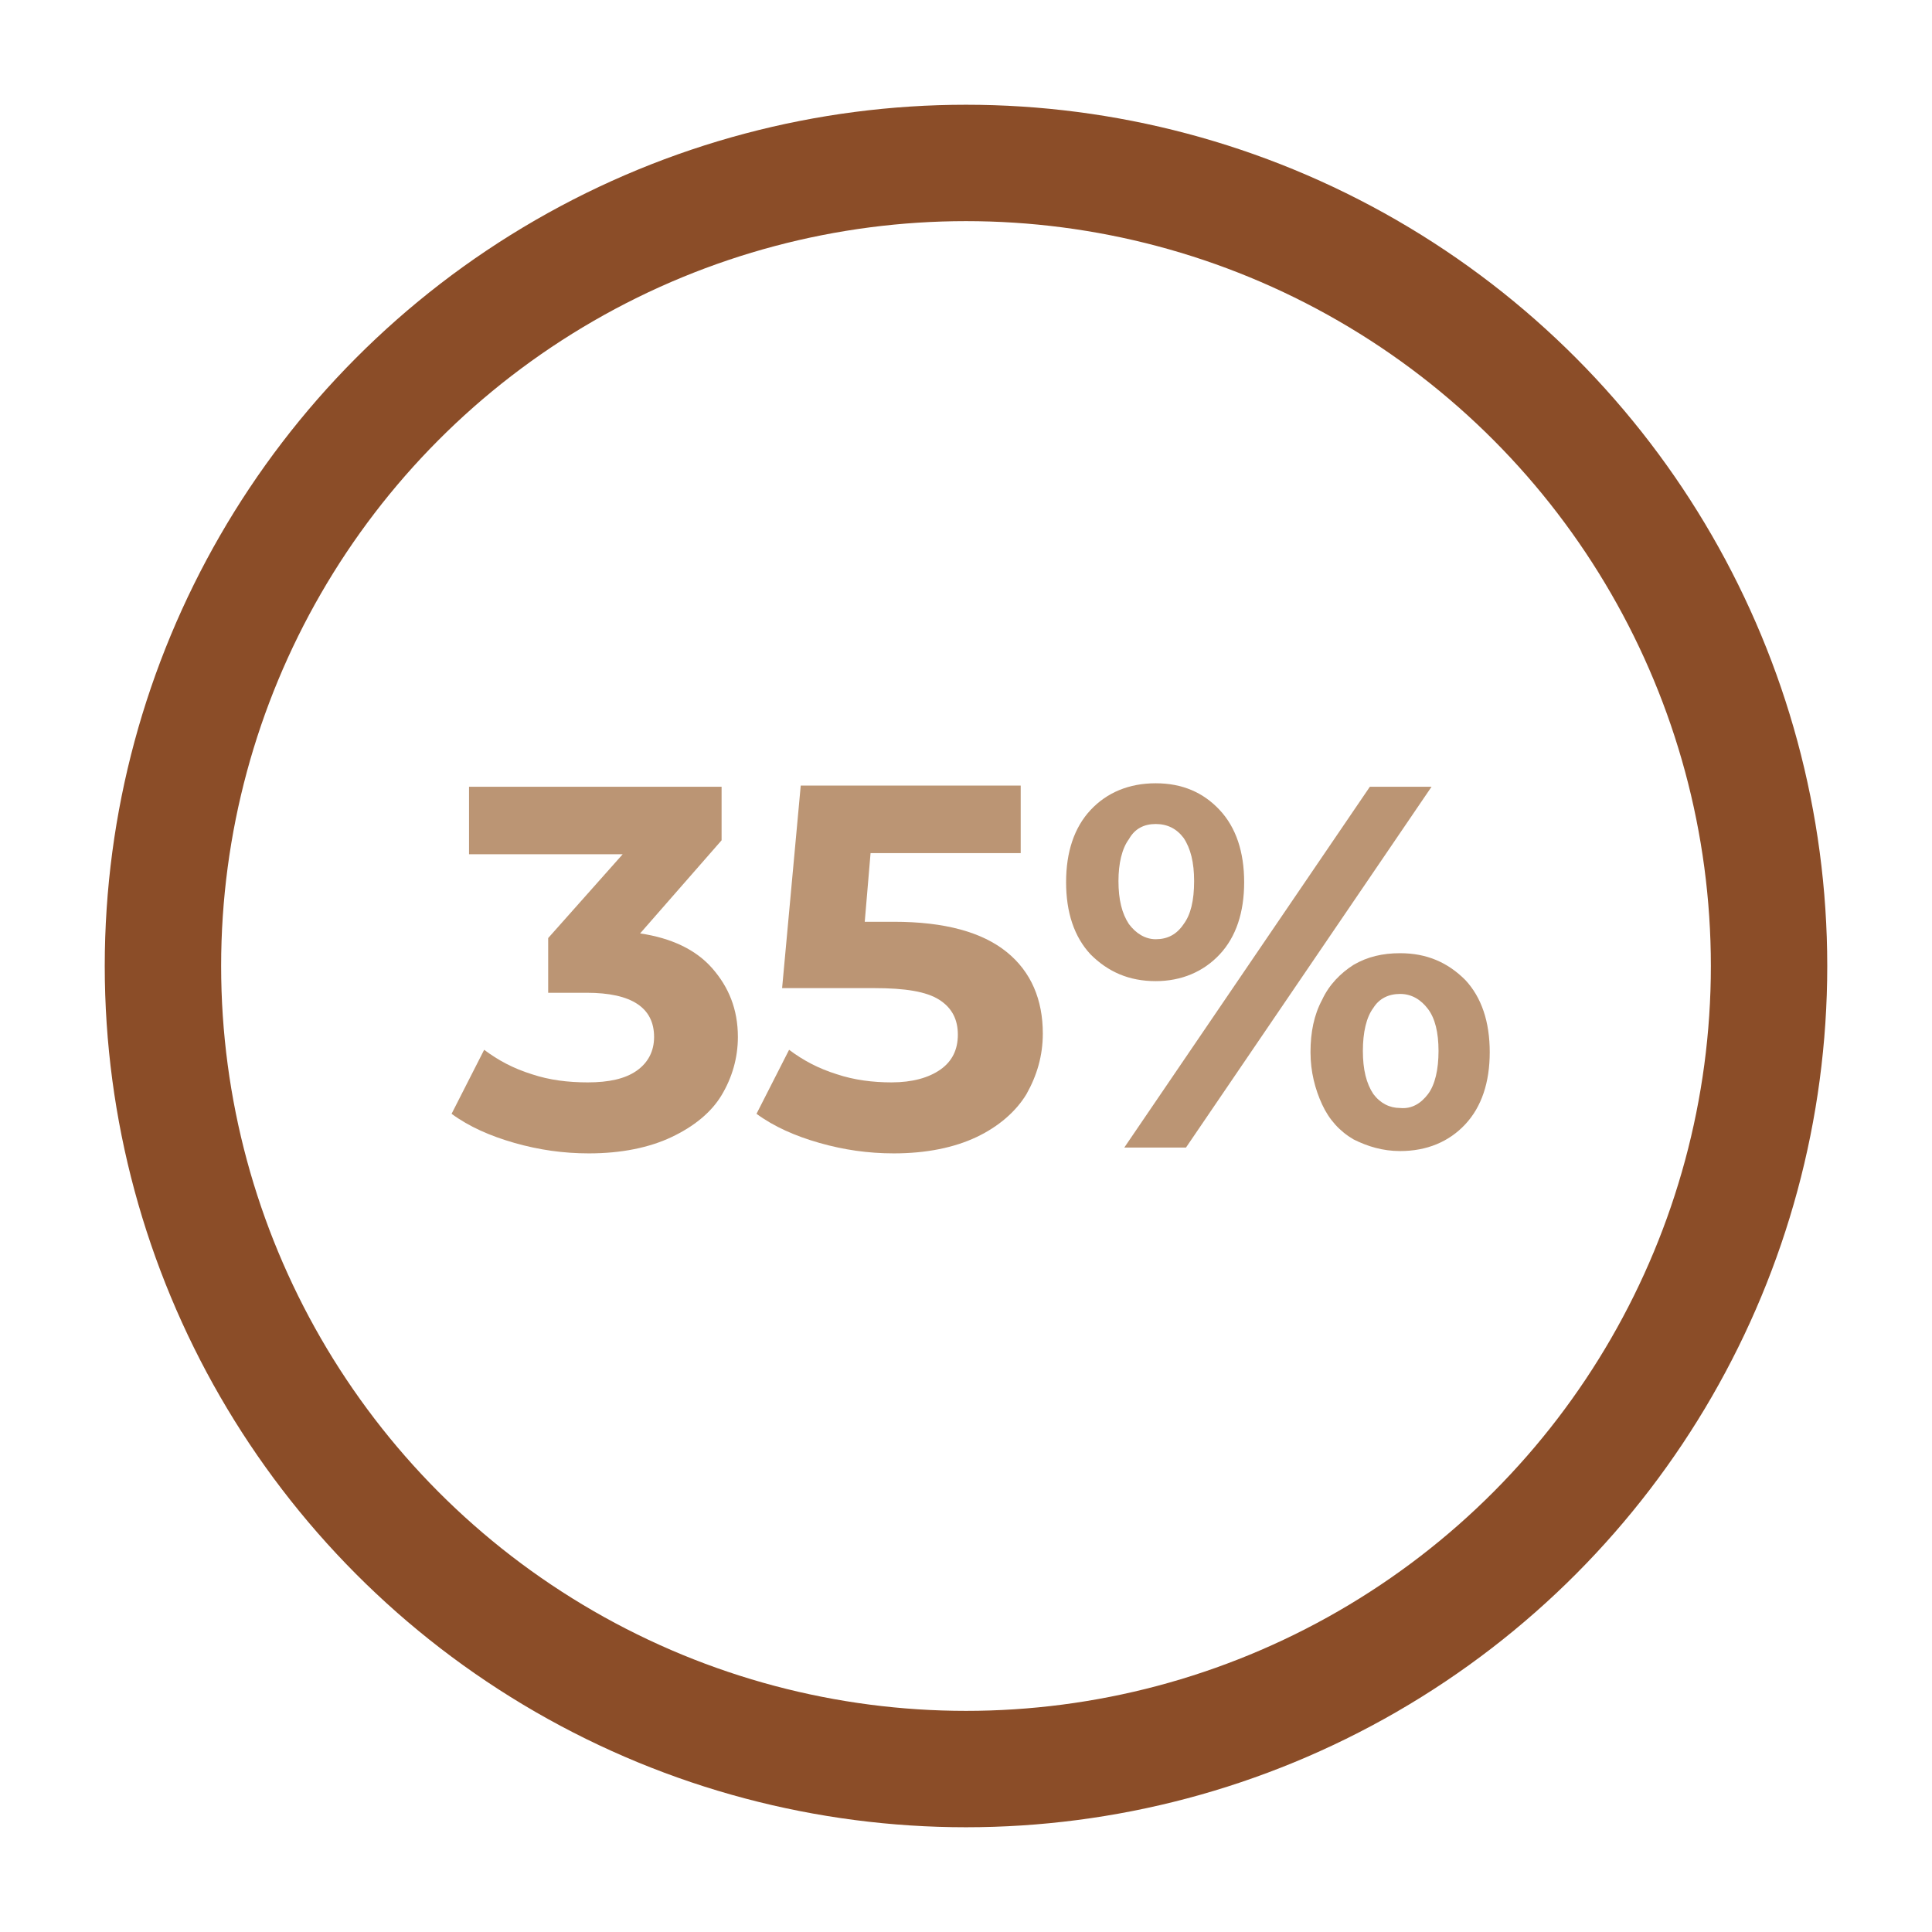 <?xml version="1.0" encoding="utf-8"?>
<!-- Generator: Adobe Illustrator 21.1.0, SVG Export Plug-In . SVG Version: 6.00 Build 0)  -->
<svg version="1.1" xmlns="http://www.w3.org/2000/svg" xmlns:xlink="http://www.w3.org/1999/xlink" x="0px" y="0px"
	 viewBox="0 0 166 166" style="enable-background:new 0 0 166 166;" xml:space="preserve">
<style type="text/css">
	.st0{fill:none;stroke:#8B4D28;stroke-width:10;stroke-miterlimit:10;}
	.st1{fill:#BB9574;}
</style>
<g id="outerCircle">
	<circle class="st0" cx="83" cy="83" r="69"/>
</g>
<g id="thirtyFive">
	<g>
		<g>
			<path class="st1" d="M61.2,83.2c1.4,1.6,2.2,3.5,2.2,5.9c0,1.8-0.5,3.5-1.4,5c-0.9,1.5-2.4,2.7-4.3,3.6c-1.9,0.9-4.3,1.4-7.1,1.4
				c-2.2,0-4.3-0.3-6.4-0.9c-2.1-0.6-3.9-1.4-5.4-2.5l2.8-5.5c1.2,0.9,2.5,1.6,4.1,2.1c1.5,0.5,3.1,0.7,4.8,0.7c1.8,0,3.2-0.3,4.2-1
				c1-0.7,1.5-1.7,1.5-2.9c0-2.5-1.9-3.8-5.8-3.8h-3.3v-4.7l6.4-7.2H40.3v-5.8H62v4.6l-7,8C57.7,80.6,59.8,81.6,61.2,83.2z"/>
		</g>
		<g>
			<path class="st1" d="M86.5,81.8c2.1,1.7,3.1,4.1,3.1,7c0,1.9-0.5,3.6-1.4,5.2c-0.9,1.5-2.4,2.8-4.3,3.7c-1.9,0.9-4.3,1.4-7.1,1.4
				c-2.2,0-4.3-0.3-6.4-0.9c-2.1-0.6-3.9-1.4-5.4-2.5l2.8-5.5c1.2,0.9,2.5,1.6,4.1,2.1c1.5,0.5,3.1,0.7,4.7,0.7
				c1.8,0,3.2-0.4,4.2-1.1c1-0.7,1.5-1.7,1.5-3c0-1.3-0.5-2.3-1.6-3c-1.1-0.7-2.9-1-5.6-1h-7.9l1.6-17.4h18.9v5.8H74.8l-0.5,5.9h2.5
				C81.2,79.2,84.4,80.1,86.5,81.8z"/>
		</g>
		<g>
			<path class="st1" d="M93.7,82c-1.4-1.5-2.1-3.6-2.1-6.2c0-2.6,0.7-4.7,2.1-6.2c1.4-1.5,3.3-2.3,5.6-2.3c2.3,0,4.1,0.8,5.5,2.3
				c1.4,1.5,2.1,3.6,2.1,6.2c0,2.6-0.7,4.7-2.1,6.2c-1.4,1.5-3.3,2.3-5.5,2.3C97,84.3,95.2,83.5,93.7,82z M101.7,79.4
				c0.6-0.8,0.9-2,0.9-3.7c0-1.6-0.3-2.8-0.9-3.7c-0.6-0.8-1.4-1.2-2.4-1.2c-1,0-1.8,0.4-2.3,1.3c-0.6,0.8-0.9,2.1-0.9,3.6
				c0,1.6,0.3,2.8,0.9,3.7c0.6,0.8,1.4,1.3,2.3,1.3C100.3,80.7,101.1,80.3,101.7,79.4z M117.7,67.6h5.3l-21.1,31h-5.3L117.7,67.6z
				 M116.3,97.9c-1.2-0.7-2.1-1.7-2.7-3c-0.6-1.3-1-2.8-1-4.5c0-1.7,0.3-3.2,1-4.5c0.6-1.3,1.6-2.3,2.7-3c1.2-0.7,2.5-1,4-1
				c2.3,0,4.1,0.8,5.6,2.3c1.4,1.5,2.1,3.6,2.1,6.2c0,2.6-0.7,4.7-2.1,6.2c-1.4,1.5-3.3,2.3-5.6,2.3
				C118.8,98.9,117.5,98.5,116.3,97.9z M122.7,94c0.6-0.8,0.9-2.1,0.9-3.7c0-1.6-0.3-2.8-0.9-3.6c-0.6-0.8-1.4-1.3-2.4-1.3
				c-1,0-1.8,0.4-2.3,1.2c-0.6,0.8-0.9,2.1-0.9,3.7c0,1.6,0.3,2.8,0.9,3.7c0.6,0.8,1.4,1.2,2.3,1.2C121.3,95.3,122.1,94.8,122.7,94z
				"/>
		</g>
	</g>
</g>
</svg>
